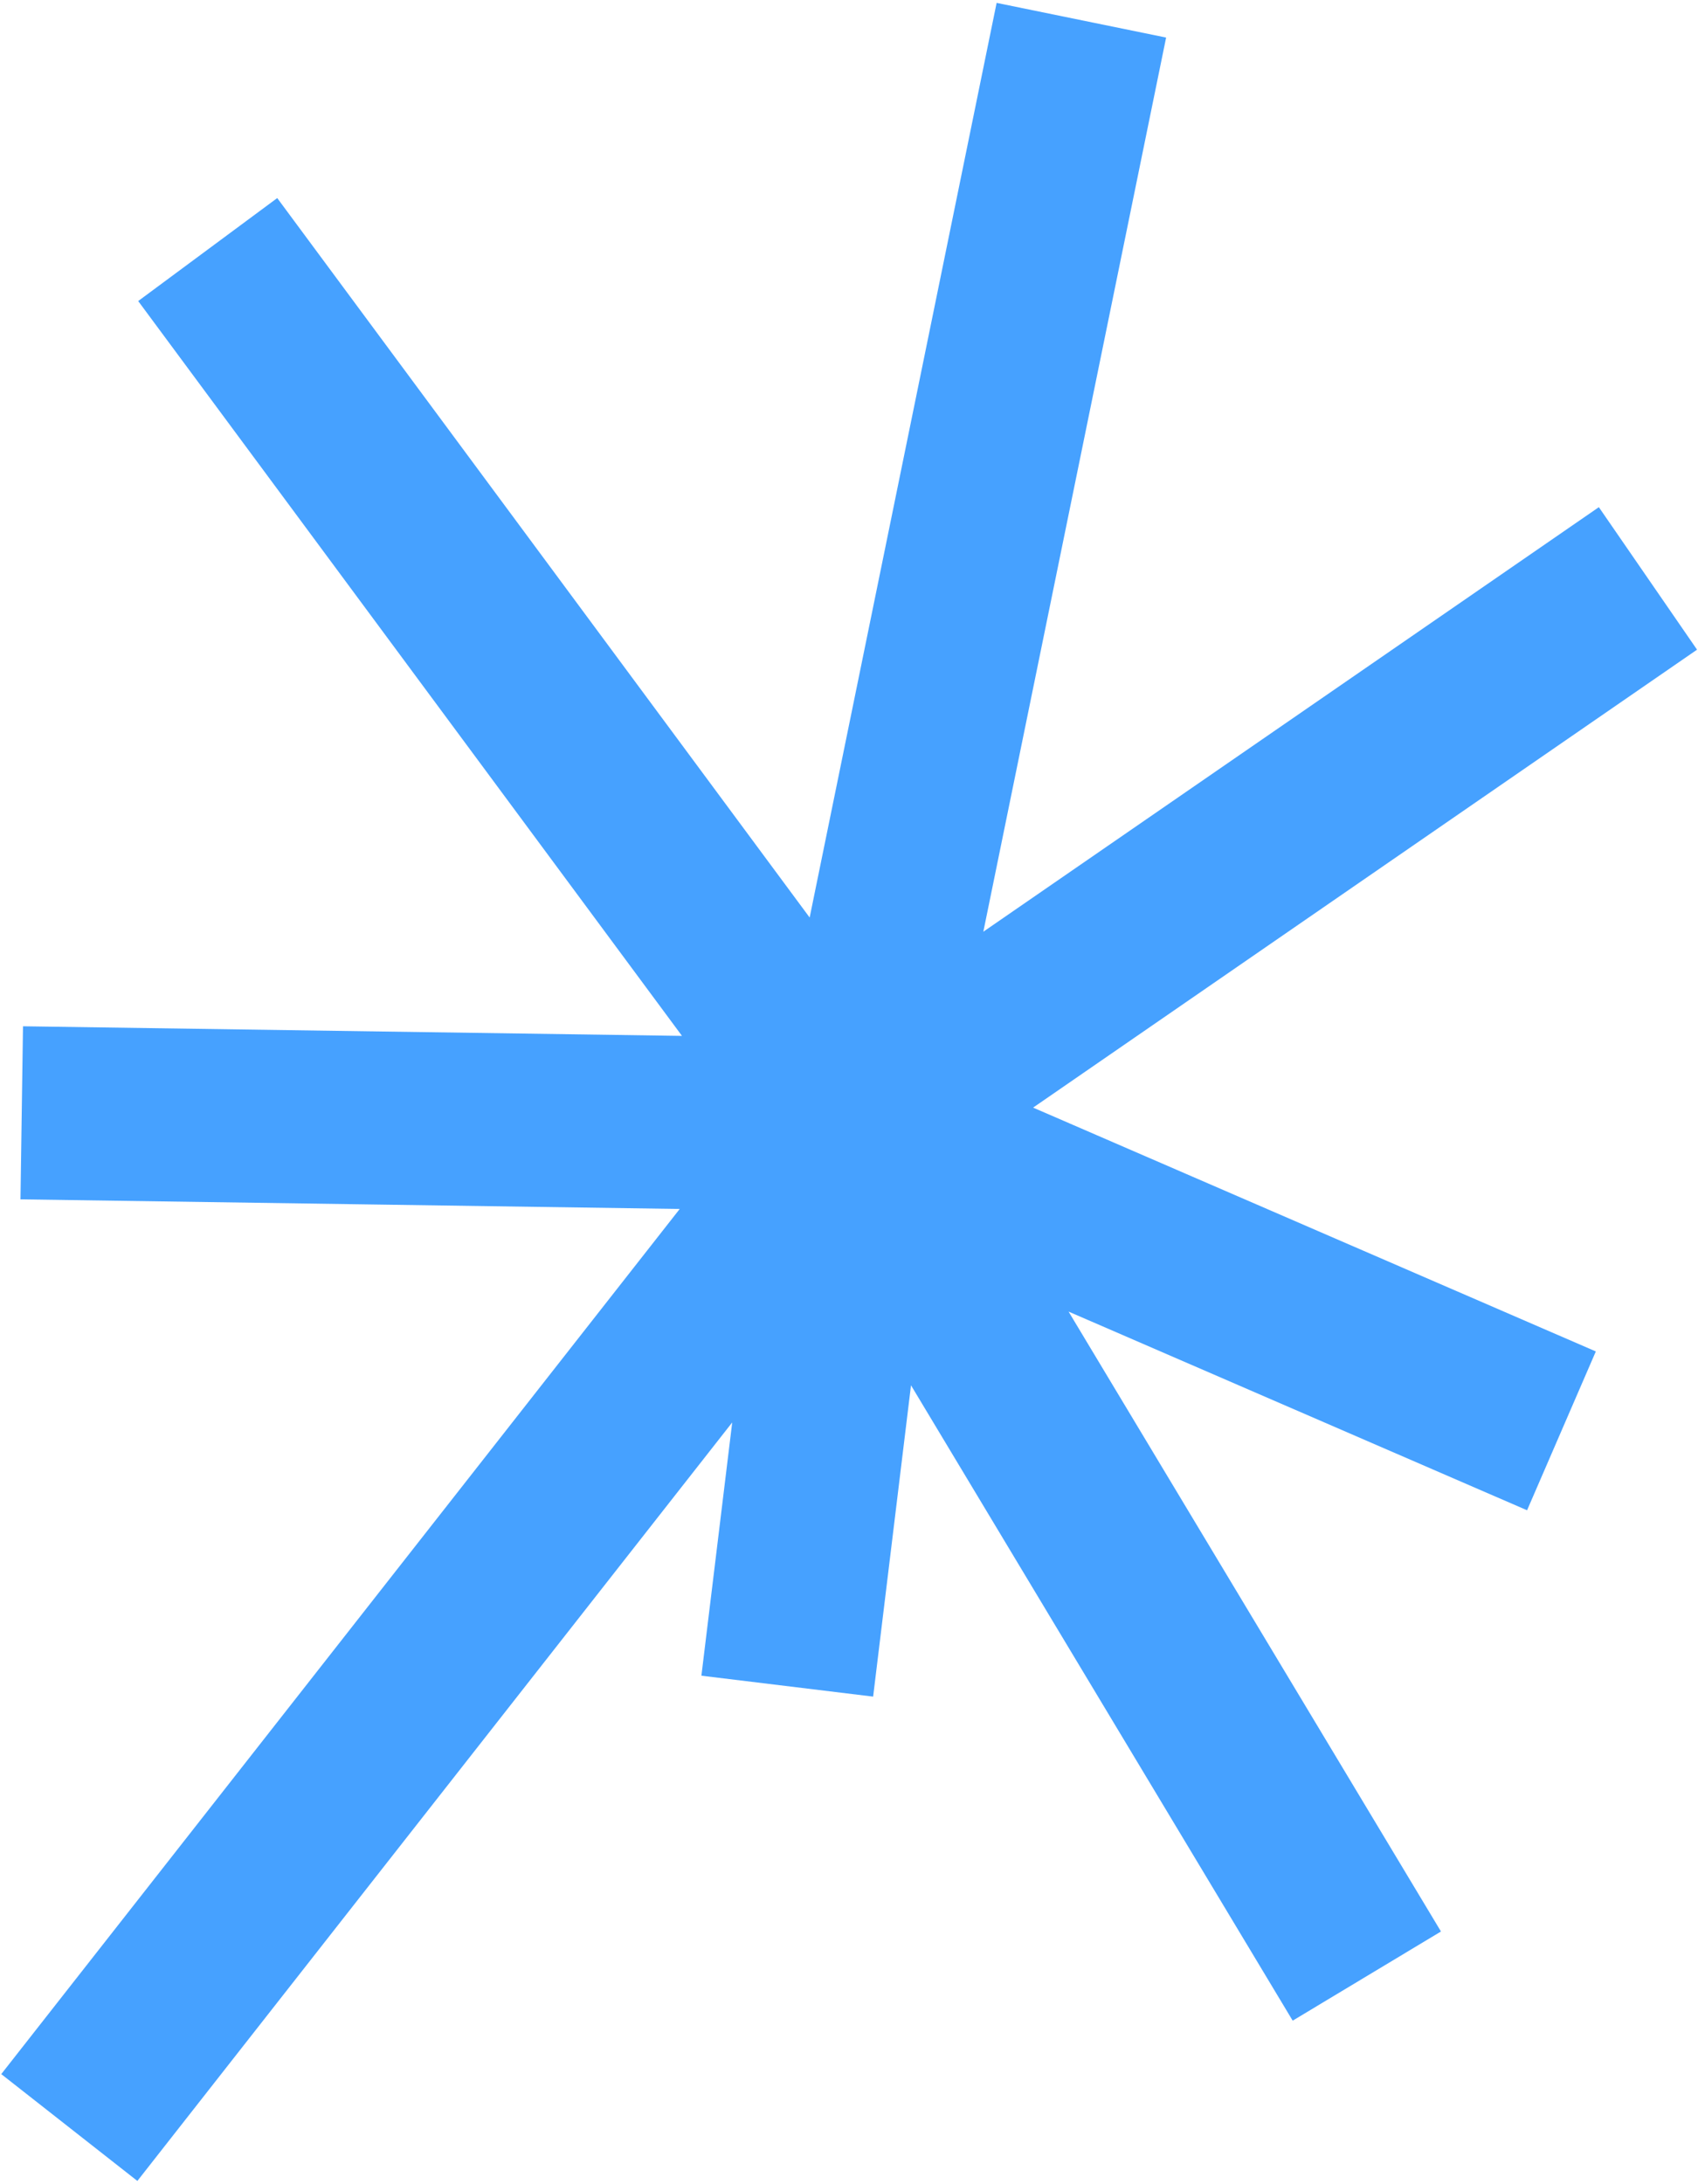 <svg width="504" height="648" viewBox="0 0 504 648" fill="none" xmlns="http://www.w3.org/2000/svg">
<path d="M61.654 74.039L253.941 333.754M405.7 586.256L253.941 333.754M253.941 333.754L489.143 171.604M253.941 333.754L320.972 6M253.941 333.754L463.468 424.503M253.941 333.754L6.453 330.147M253.941 333.754L233.677 500.244M253.941 333.754L20.574 631.187" stroke="#46A1FF" stroke-width="51.35"/>
</svg>
